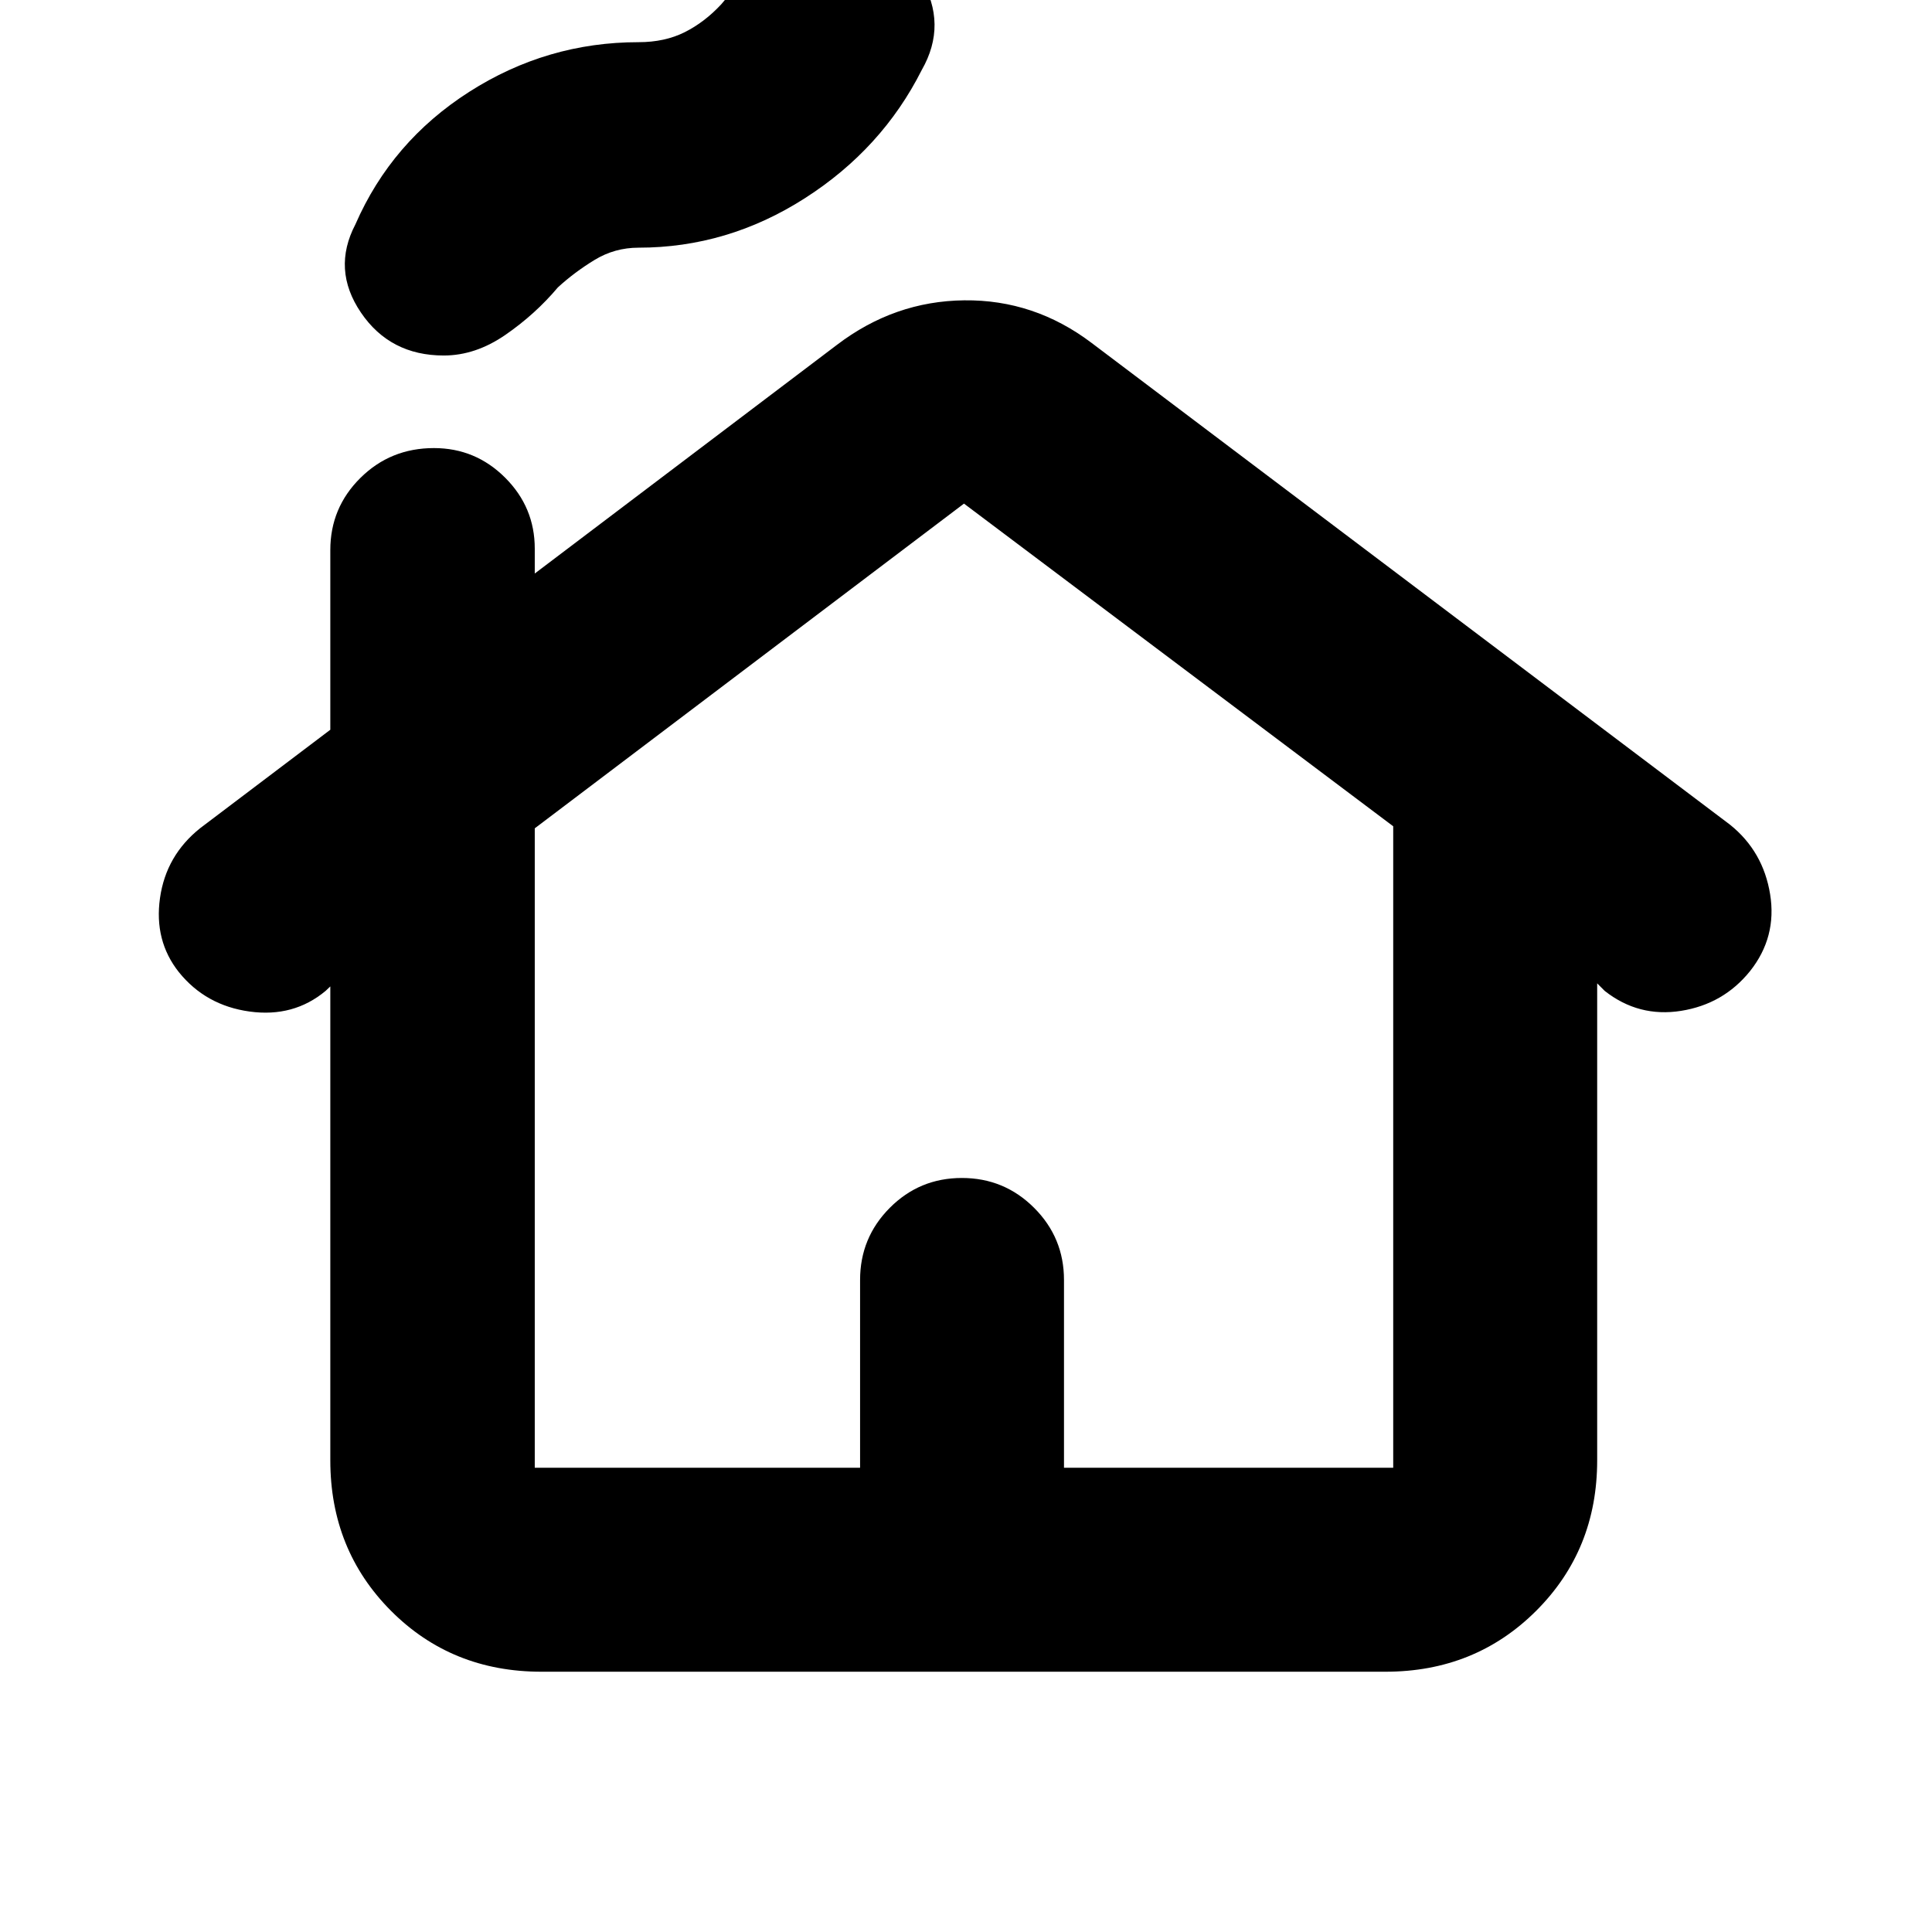 <svg xmlns="http://www.w3.org/2000/svg" height="20" viewBox="0 -960 960 960" width="20"><path d="M164.13-234.39v-235.46l-2.34 2.22q-15.9 13.26-37.74 10.26-21.83-3-35.19-19.6-12.36-15.6-9.36-36.79 3-21.19 19.96-34.72l64.67-48.91v-89.28q0-21.02 14.95-35.85 14.96-14.83 36.54-14.83 20.64 0 35.37 14.7 14.73 14.7 14.73 35.26v12.37l150.14-113.61q28.55-21.76 63.27-22.14 34.73-.38 63.15 21.07l317.36 239.49q16.47 13.22 19.92 34.55 3.46 21.33-10.02 38.26-13.19 16.35-34.24 19.69-21.06 3.34-37.91-9.9l-3.76-3.76v236.98q0 44.52-30.31 74.79-30.32 30.27-74.9 30.27h-419.4q-44.59 0-74.74-30.27-30.15-30.27-30.15-74.79Zm101.59 3.72h161.65V-324q0-21.01 14.77-35.84 14.76-14.83 35.81-14.83 21.05 0 35.89 14.83 14.85 14.83 14.85 35.84v93.33h163.59v-318.76L479-709.76 265.72-548.41v317.74Zm0 0h426.56-426.56Zm-45.2-552.68q-26.71 0-41.19-21.36-14.48-21.36-2.72-43.83 17.96-41.16 56.55-65.83 38.6-24.67 84.14-24.67 13.02 0 22.95-4.98 9.92-4.98 18.16-13.88 11.24-13.77 26.72-24.75 15.48-10.98 33.01-10.98 25.82 0 39.34 22.86 13.52 22.86.52 45.57-19.72 39.16-58.09 63.71-38.36 24.56-82.61 24.56-11.86 0-21.86 6.09-10.01 6.1-18.24 13.65-11.24 13.36-26.1 23.6-14.86 10.24-30.58 10.24Z"/></svg>